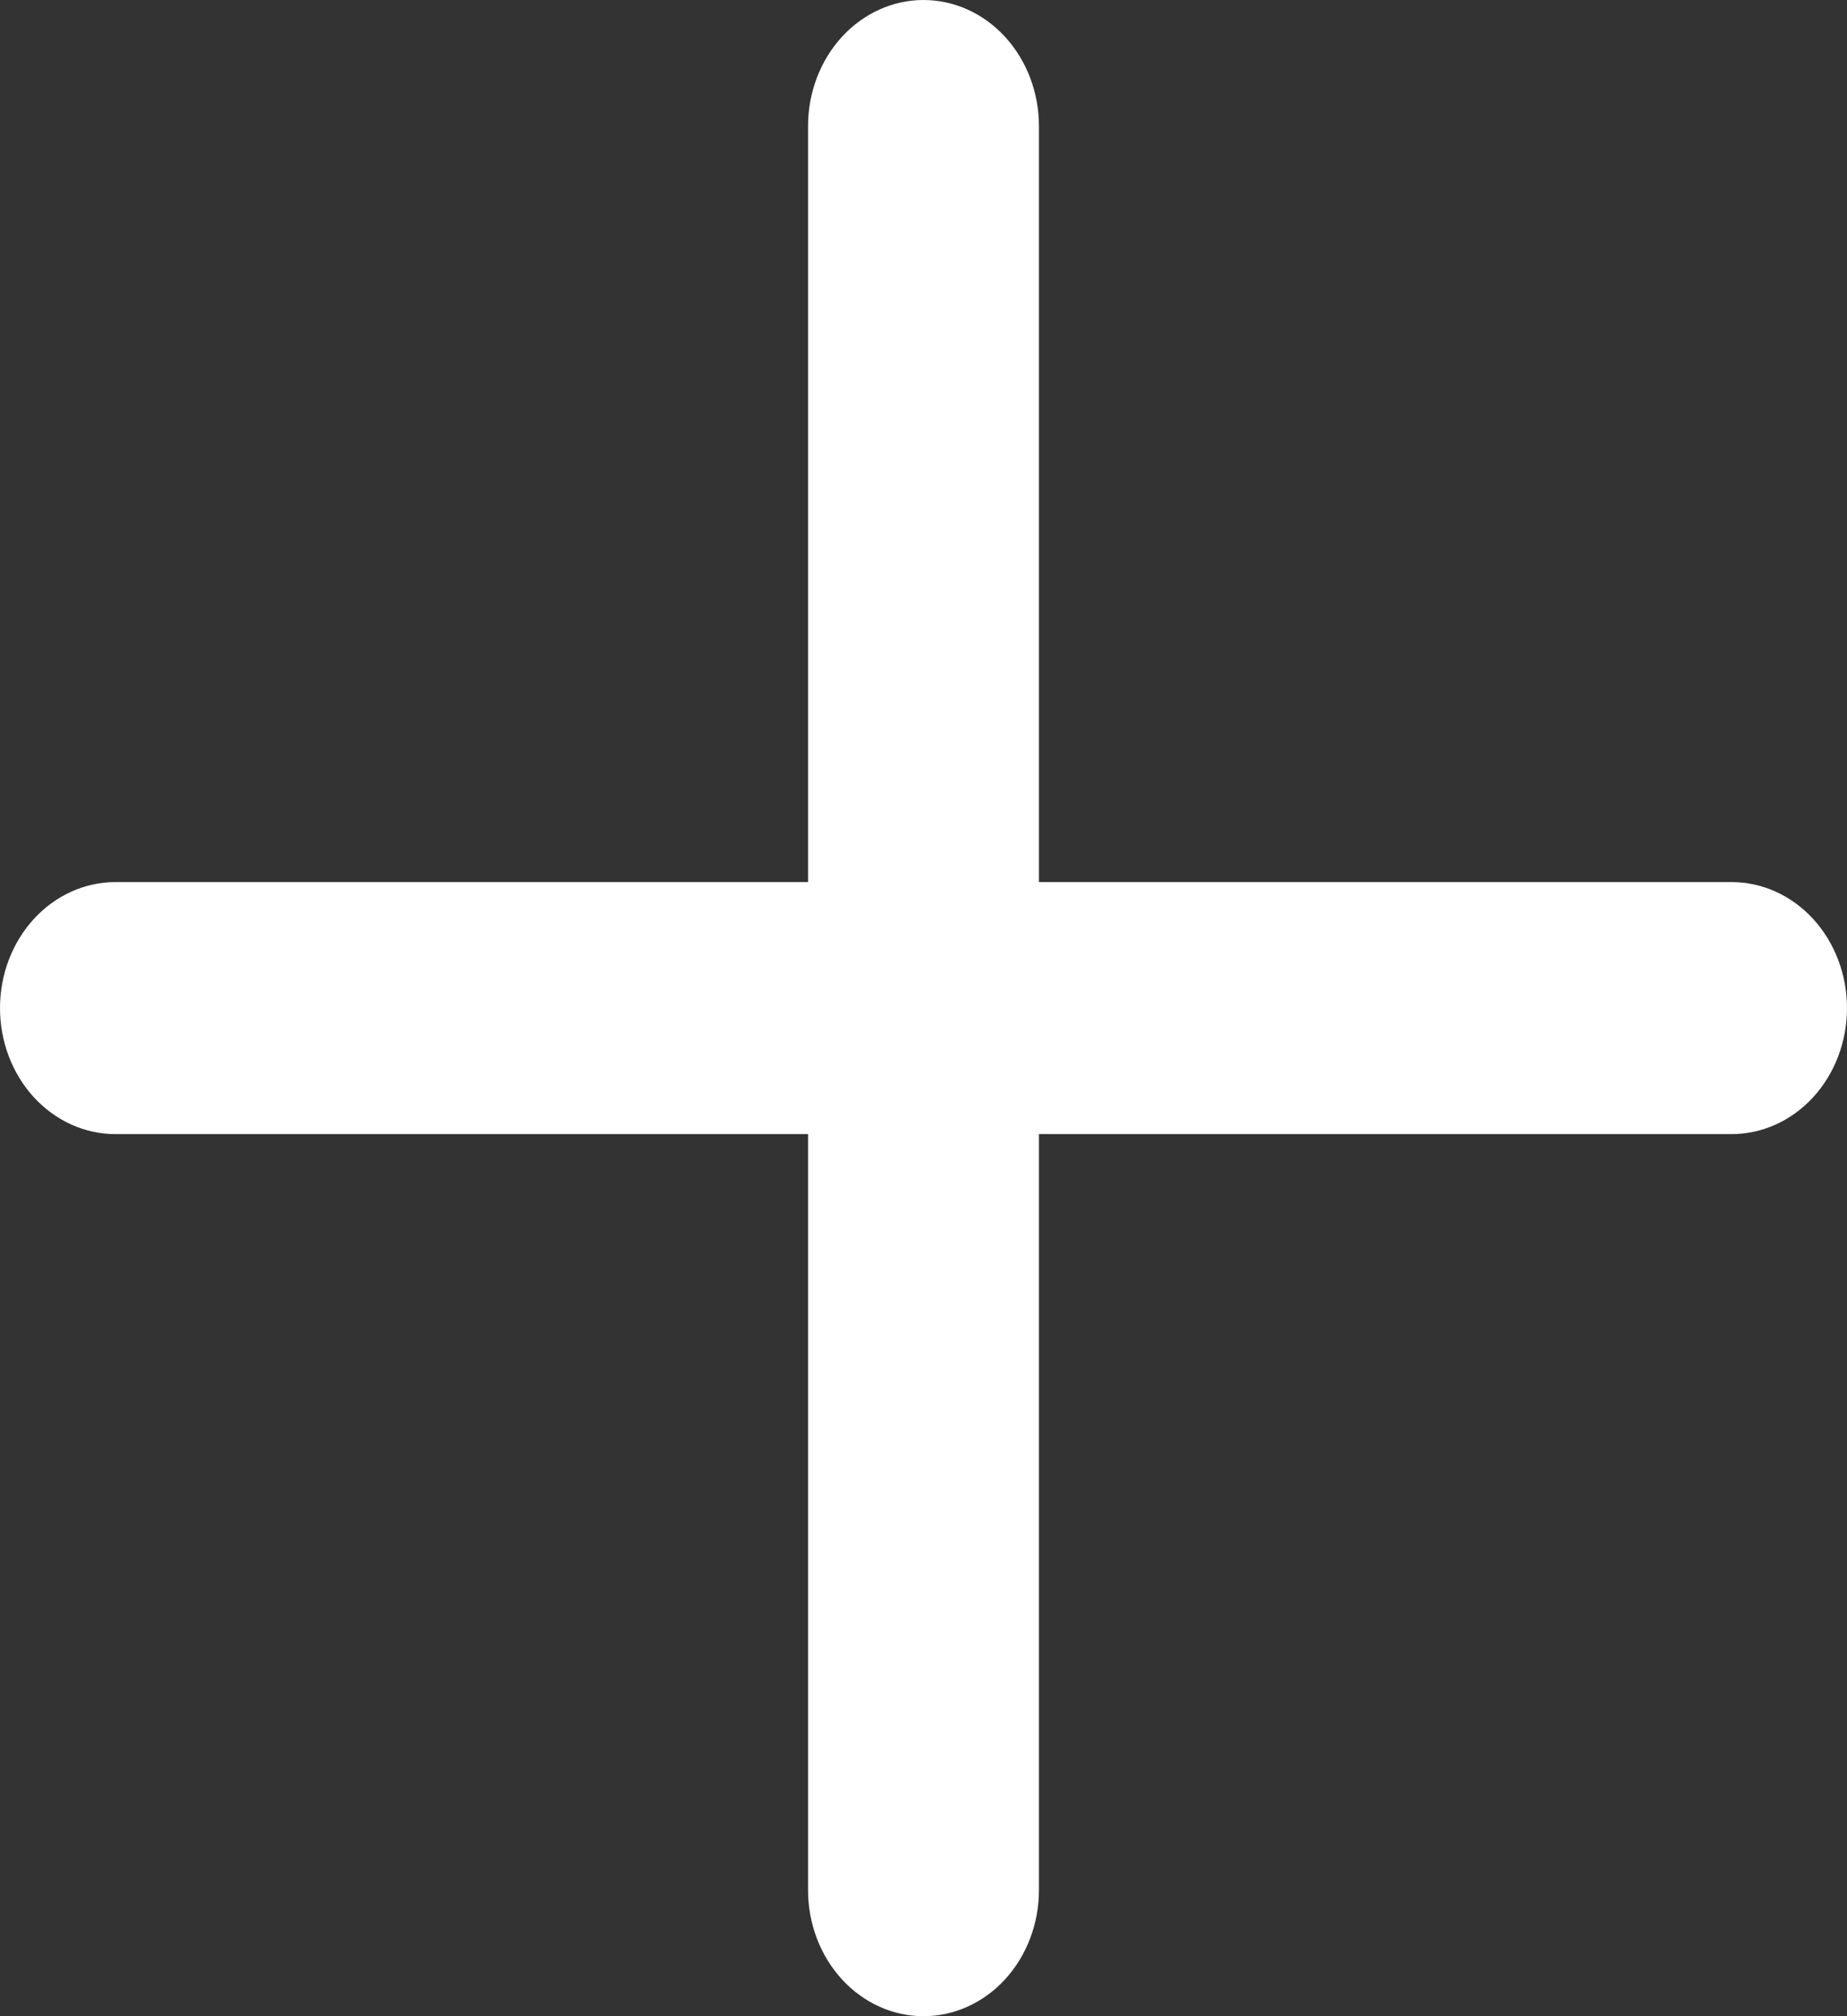 <svg width="22" height="24" viewBox="0 0 22 24" fill="none" xmlns="http://www.w3.org/2000/svg">
<rect x="0" y="0" width="22" height="24" fill="#333333" stroke="none"/>
<path d="M20.625 10.5H12.375V1.5C12.375 1.102 12.23 0.721 11.972 0.439C11.714 0.158 11.365 0 11 0C10.635 0 10.286 0.158 10.028 0.439C9.77 0.721 9.625 1.102 9.625 1.5V10.5H1.375C1.01 10.5 0.661 10.658 0.403 10.939C0.145 11.221 0 11.602 0 12C0 12.398 0.145 12.779 0.403 13.061C0.661 13.342 1.01 13.5 1.375 13.5H9.625V22.5C9.625 22.898 9.77 23.279 10.028 23.561C10.286 23.842 10.635 24 11 24C11.365 24 11.714 23.842 11.972 23.561C12.23 23.279 12.375 22.898 12.375 22.5V13.5H20.625C20.99 13.5 21.339 13.342 21.597 13.061C21.855 12.779 22 12.398 22 12C22 11.602 21.855 11.221 21.597 10.939C21.339 10.658 20.99 10.5 20.625 10.5Z" fill="white"/>
</svg>
